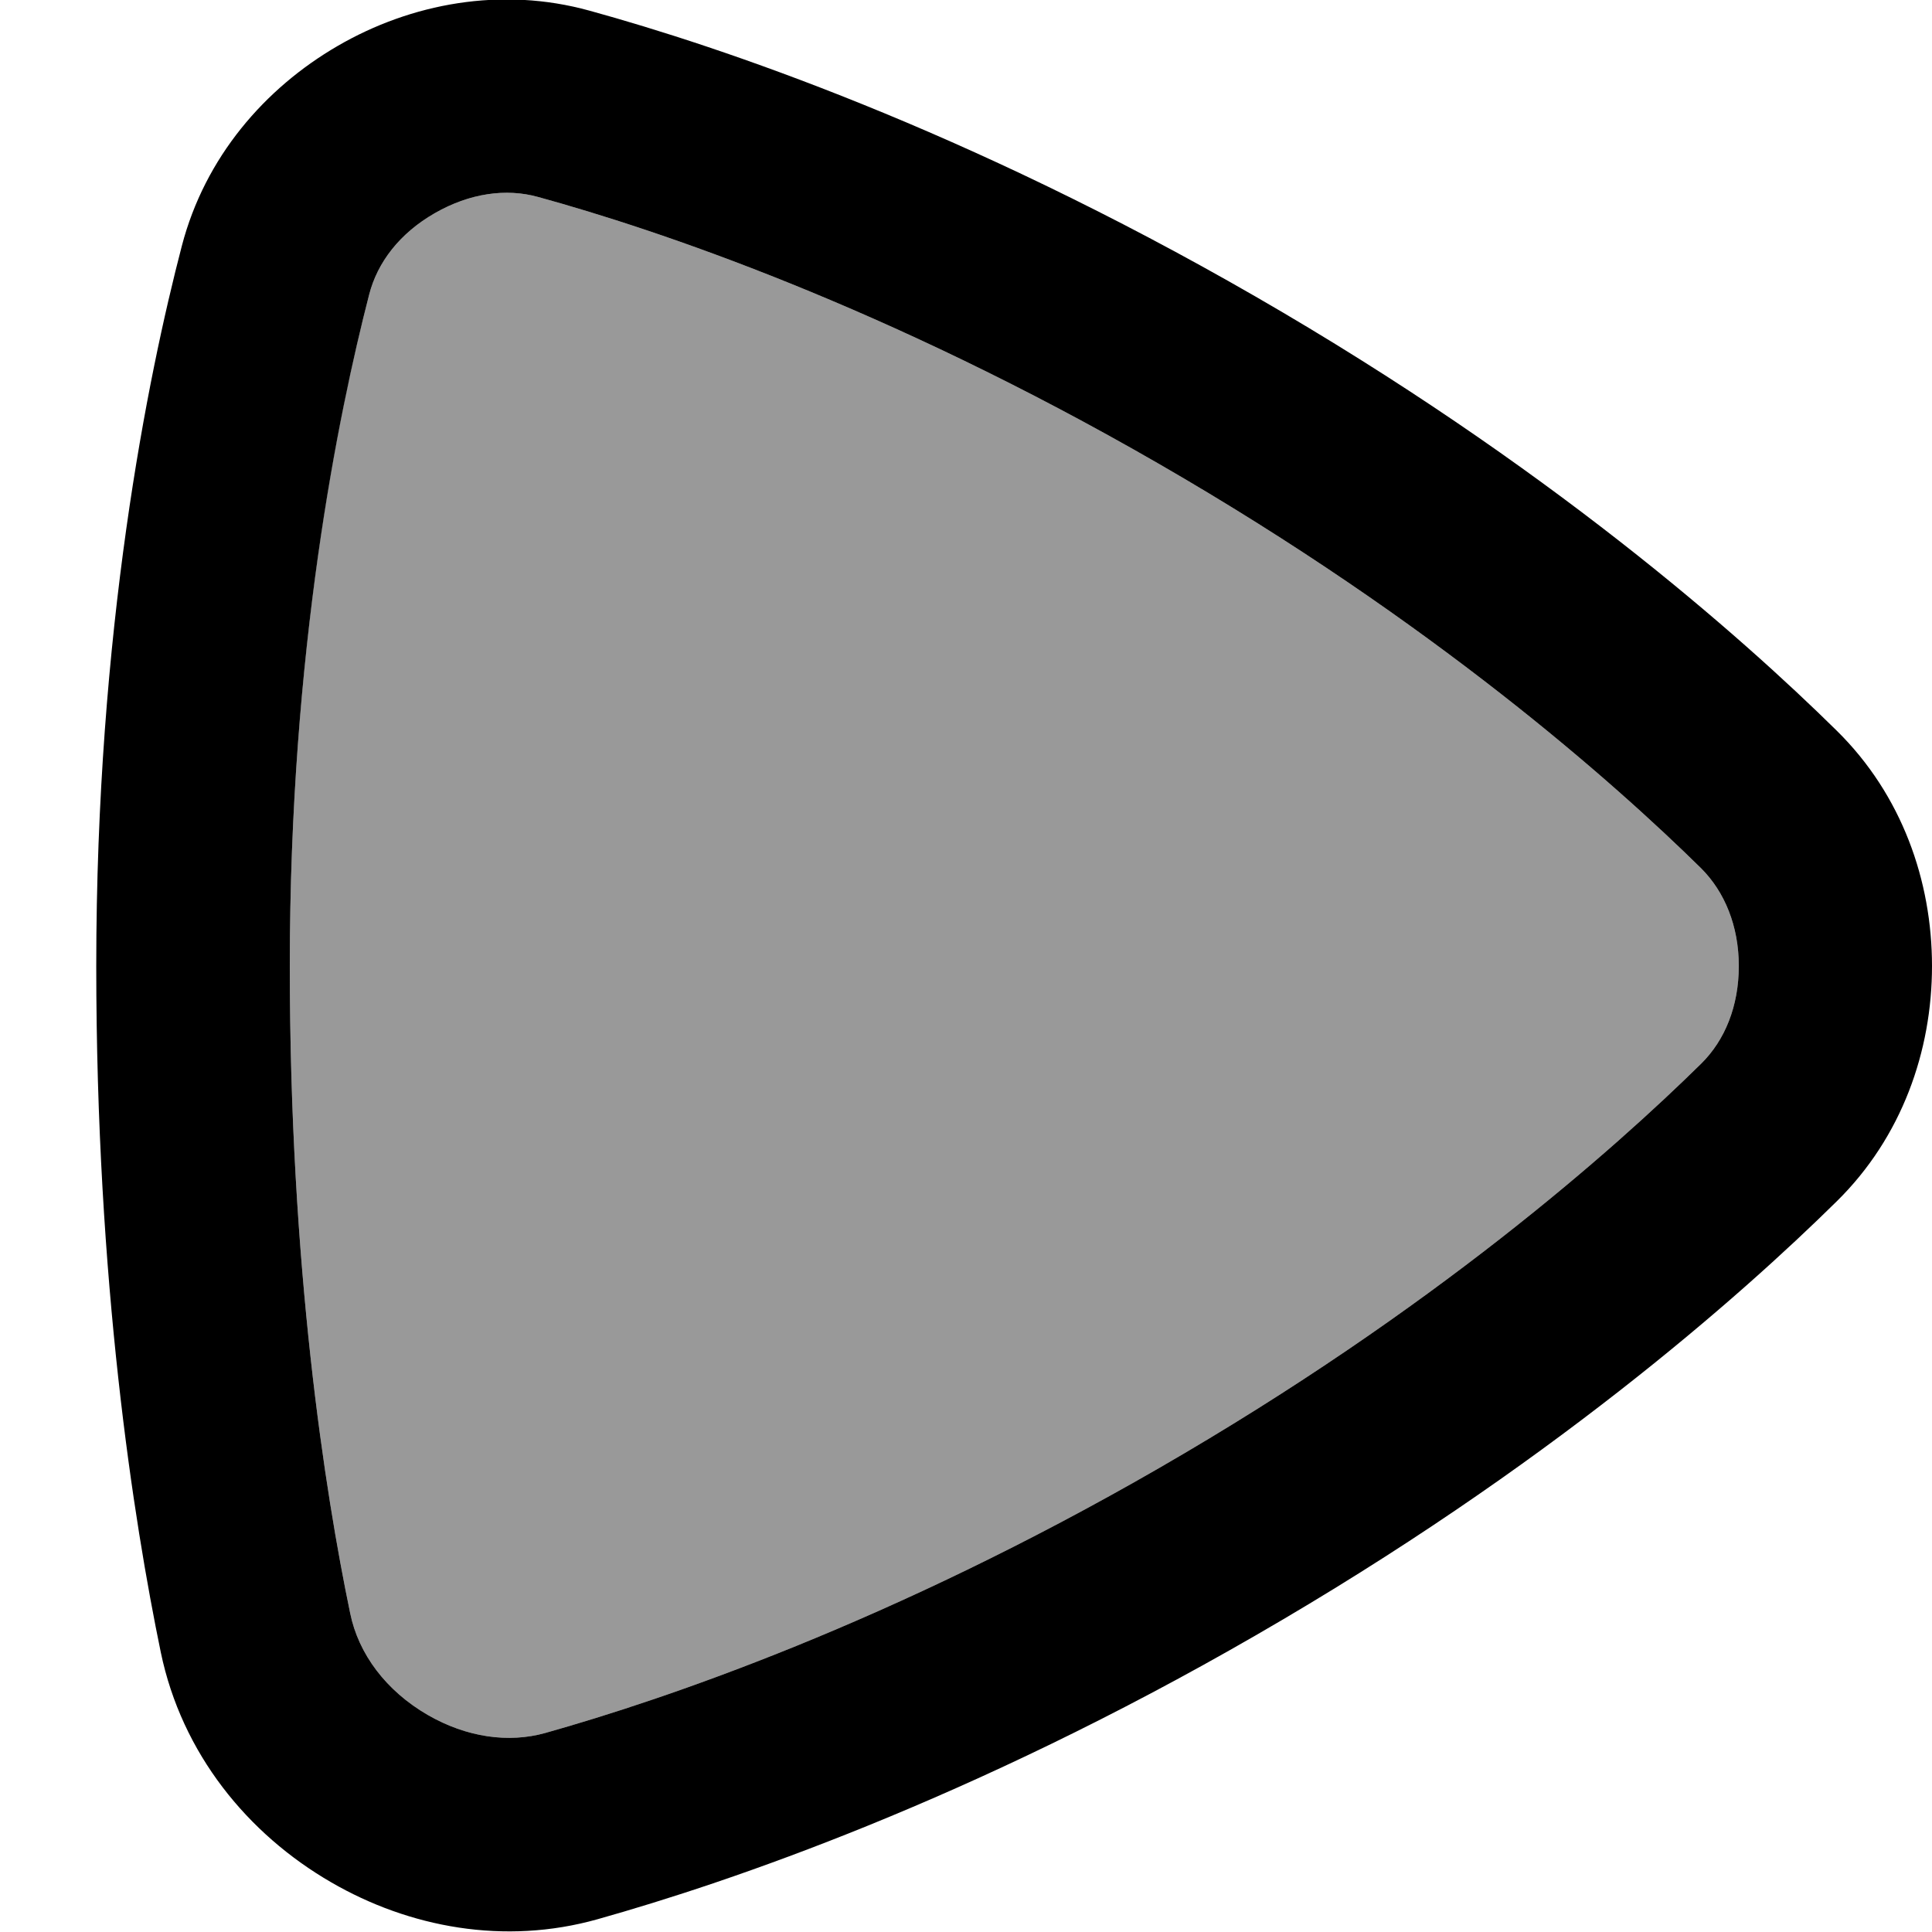 <svg xmlns="http://www.w3.org/2000/svg" viewBox="0 0 560 560"><!--! Font Awesome Pro 7.0.0 by @fontawesome - https://fontawesome.com License - https://fontawesome.com/license (Commercial License) Copyright 2025 Fonticons, Inc. --><path style="fill:currentColor;opacity:.4" d="M84 280c0 87.3 10.2 152.5 17.5 187.6 2.4 11.8 10.4 22.5 22.5 29.5 11.3 6.5 23.4 8.2 34.1 5.2 34.8-9.8 100.2-32 177.9-76.8 79.4-45.8 131.8-92.3 157.1-117.2 6.9-6.8 10.9-16.7 10.9-28.3s-4.1-21.5-10.9-28.3c-25.3-24.9-77.7-71.4-157.1-117.2s-145.8-68-180-77.4c-9.3-2.6-19.9-1.1-30 4.7S109.4 76 107 85.4C98 119.7 84 188.4 84 280z"/><path style="fill:currentColor;opacity:1" d="M532.4 211.8C551.3 230.4 560 255.4 560 280s-8.7 49.6-27.6 68.2c-28 27.6-84.1 77.2-168.4 125.8-82.6 47.7-152.4 71.5-190.8 82.3-27 7.6-54.6 2.4-77.2-10.7-24.2-14-43.3-37.3-49.4-66.7-7.9-38.3-18.7-107.2-18.7-198.9 0-97.3 14.9-170.7 24.8-208.7 6.7-25.7 24-45.7 45.2-58S145.3-4 170.9 3.1C208.7 13.5 279.7 37.4 364 86s140.4 98.2 168.4 125.8zM504 280c0-11.6-4.1-21.5-10.9-28.3-25.3-24.9-77.7-71.4-157.1-117.2s-145.8-68-180-77.4c-9.3-2.6-19.9-1.1-30 4.7S109.4 76 107 85.4c-8.9 34.4-23 103-23 194.6 0 87.3 10.2 152.5 17.5 187.6 2.4 11.8 10.4 22.5 22.5 29.5 11.3 6.5 23.4 8.2 34.1 5.2 34.8-9.8 100.2-32 177.9-76.8 79.4-45.8 131.8-92.3 157.1-117.2 6.9-6.8 10.9-16.7 10.9-28.3z"/></svg>